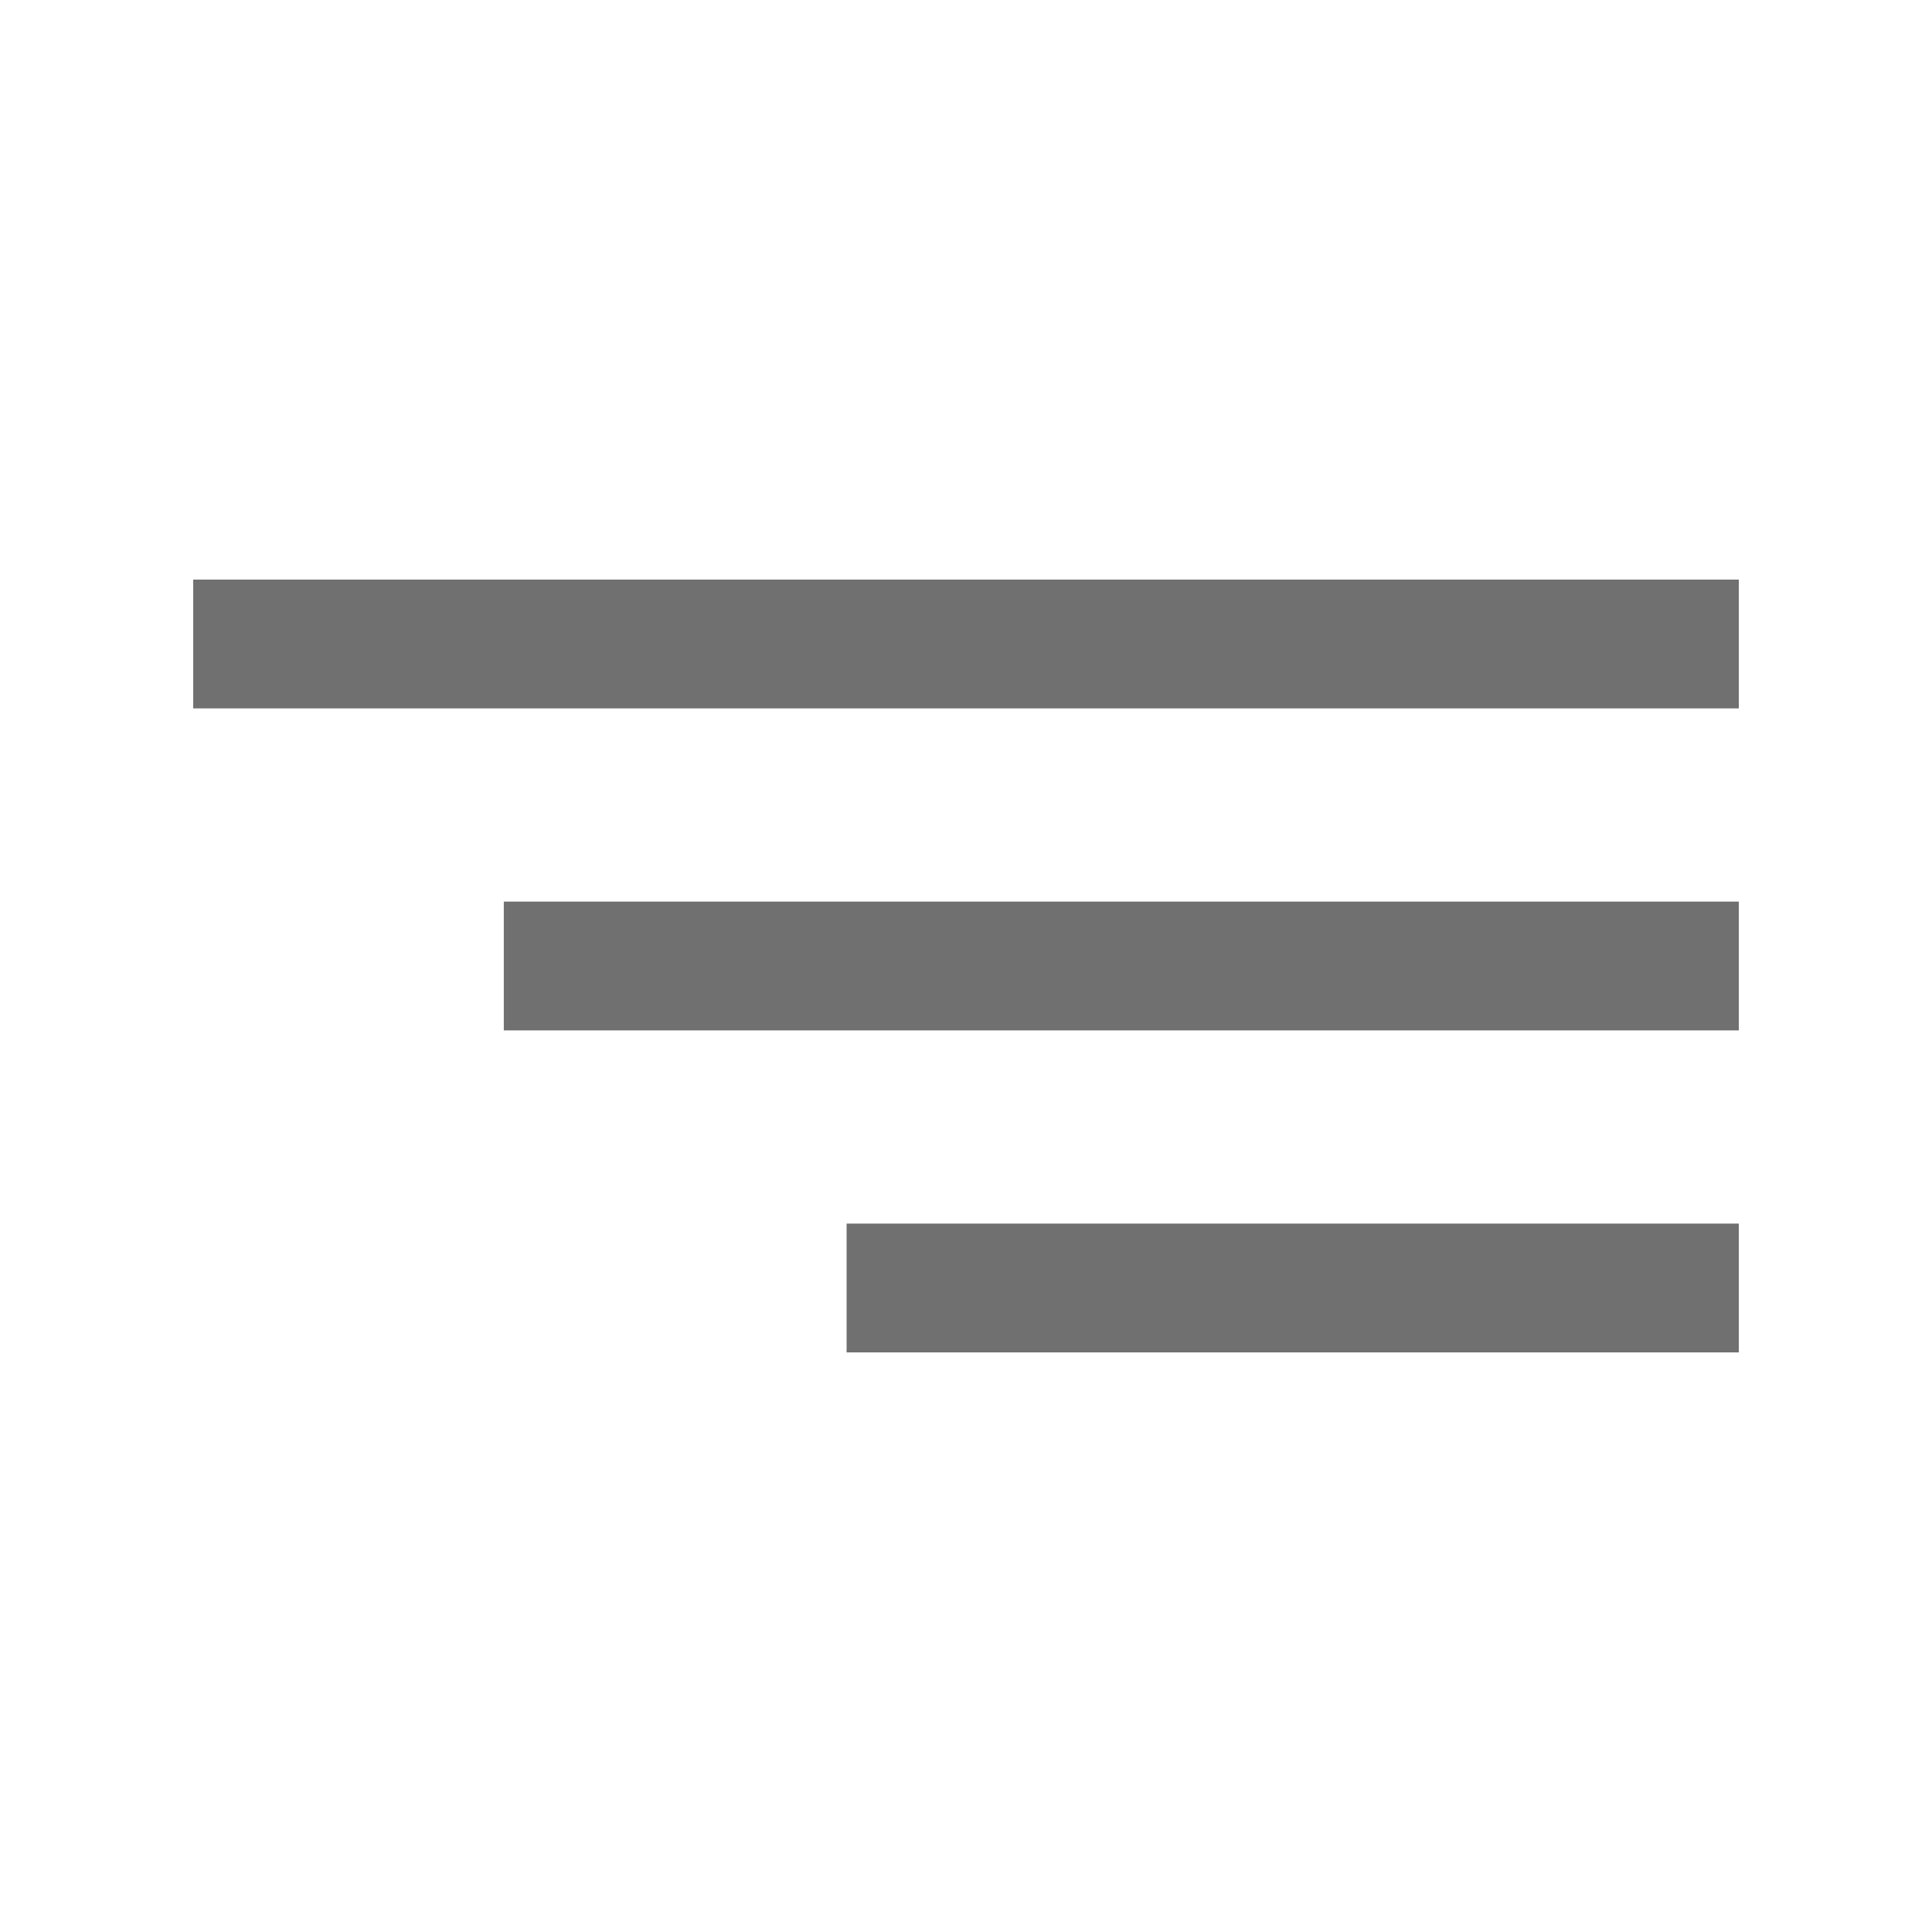 <svg id="Hamburger-expand" xmlns="http://www.w3.org/2000/svg" width="30" height="30" viewBox="0 0 30 30">
  <rect id="Box" width="30" height="30" fill="none"/>
  <path id="Path_2080" data-name="Path 2080" d="M614.146-1400H628v-2H614.146Zm-5.323-5H628v-2H608.823ZM604-1412v2h24v-2Z" transform="translate(-601 1421)" fill="#707070"/>
</svg>
